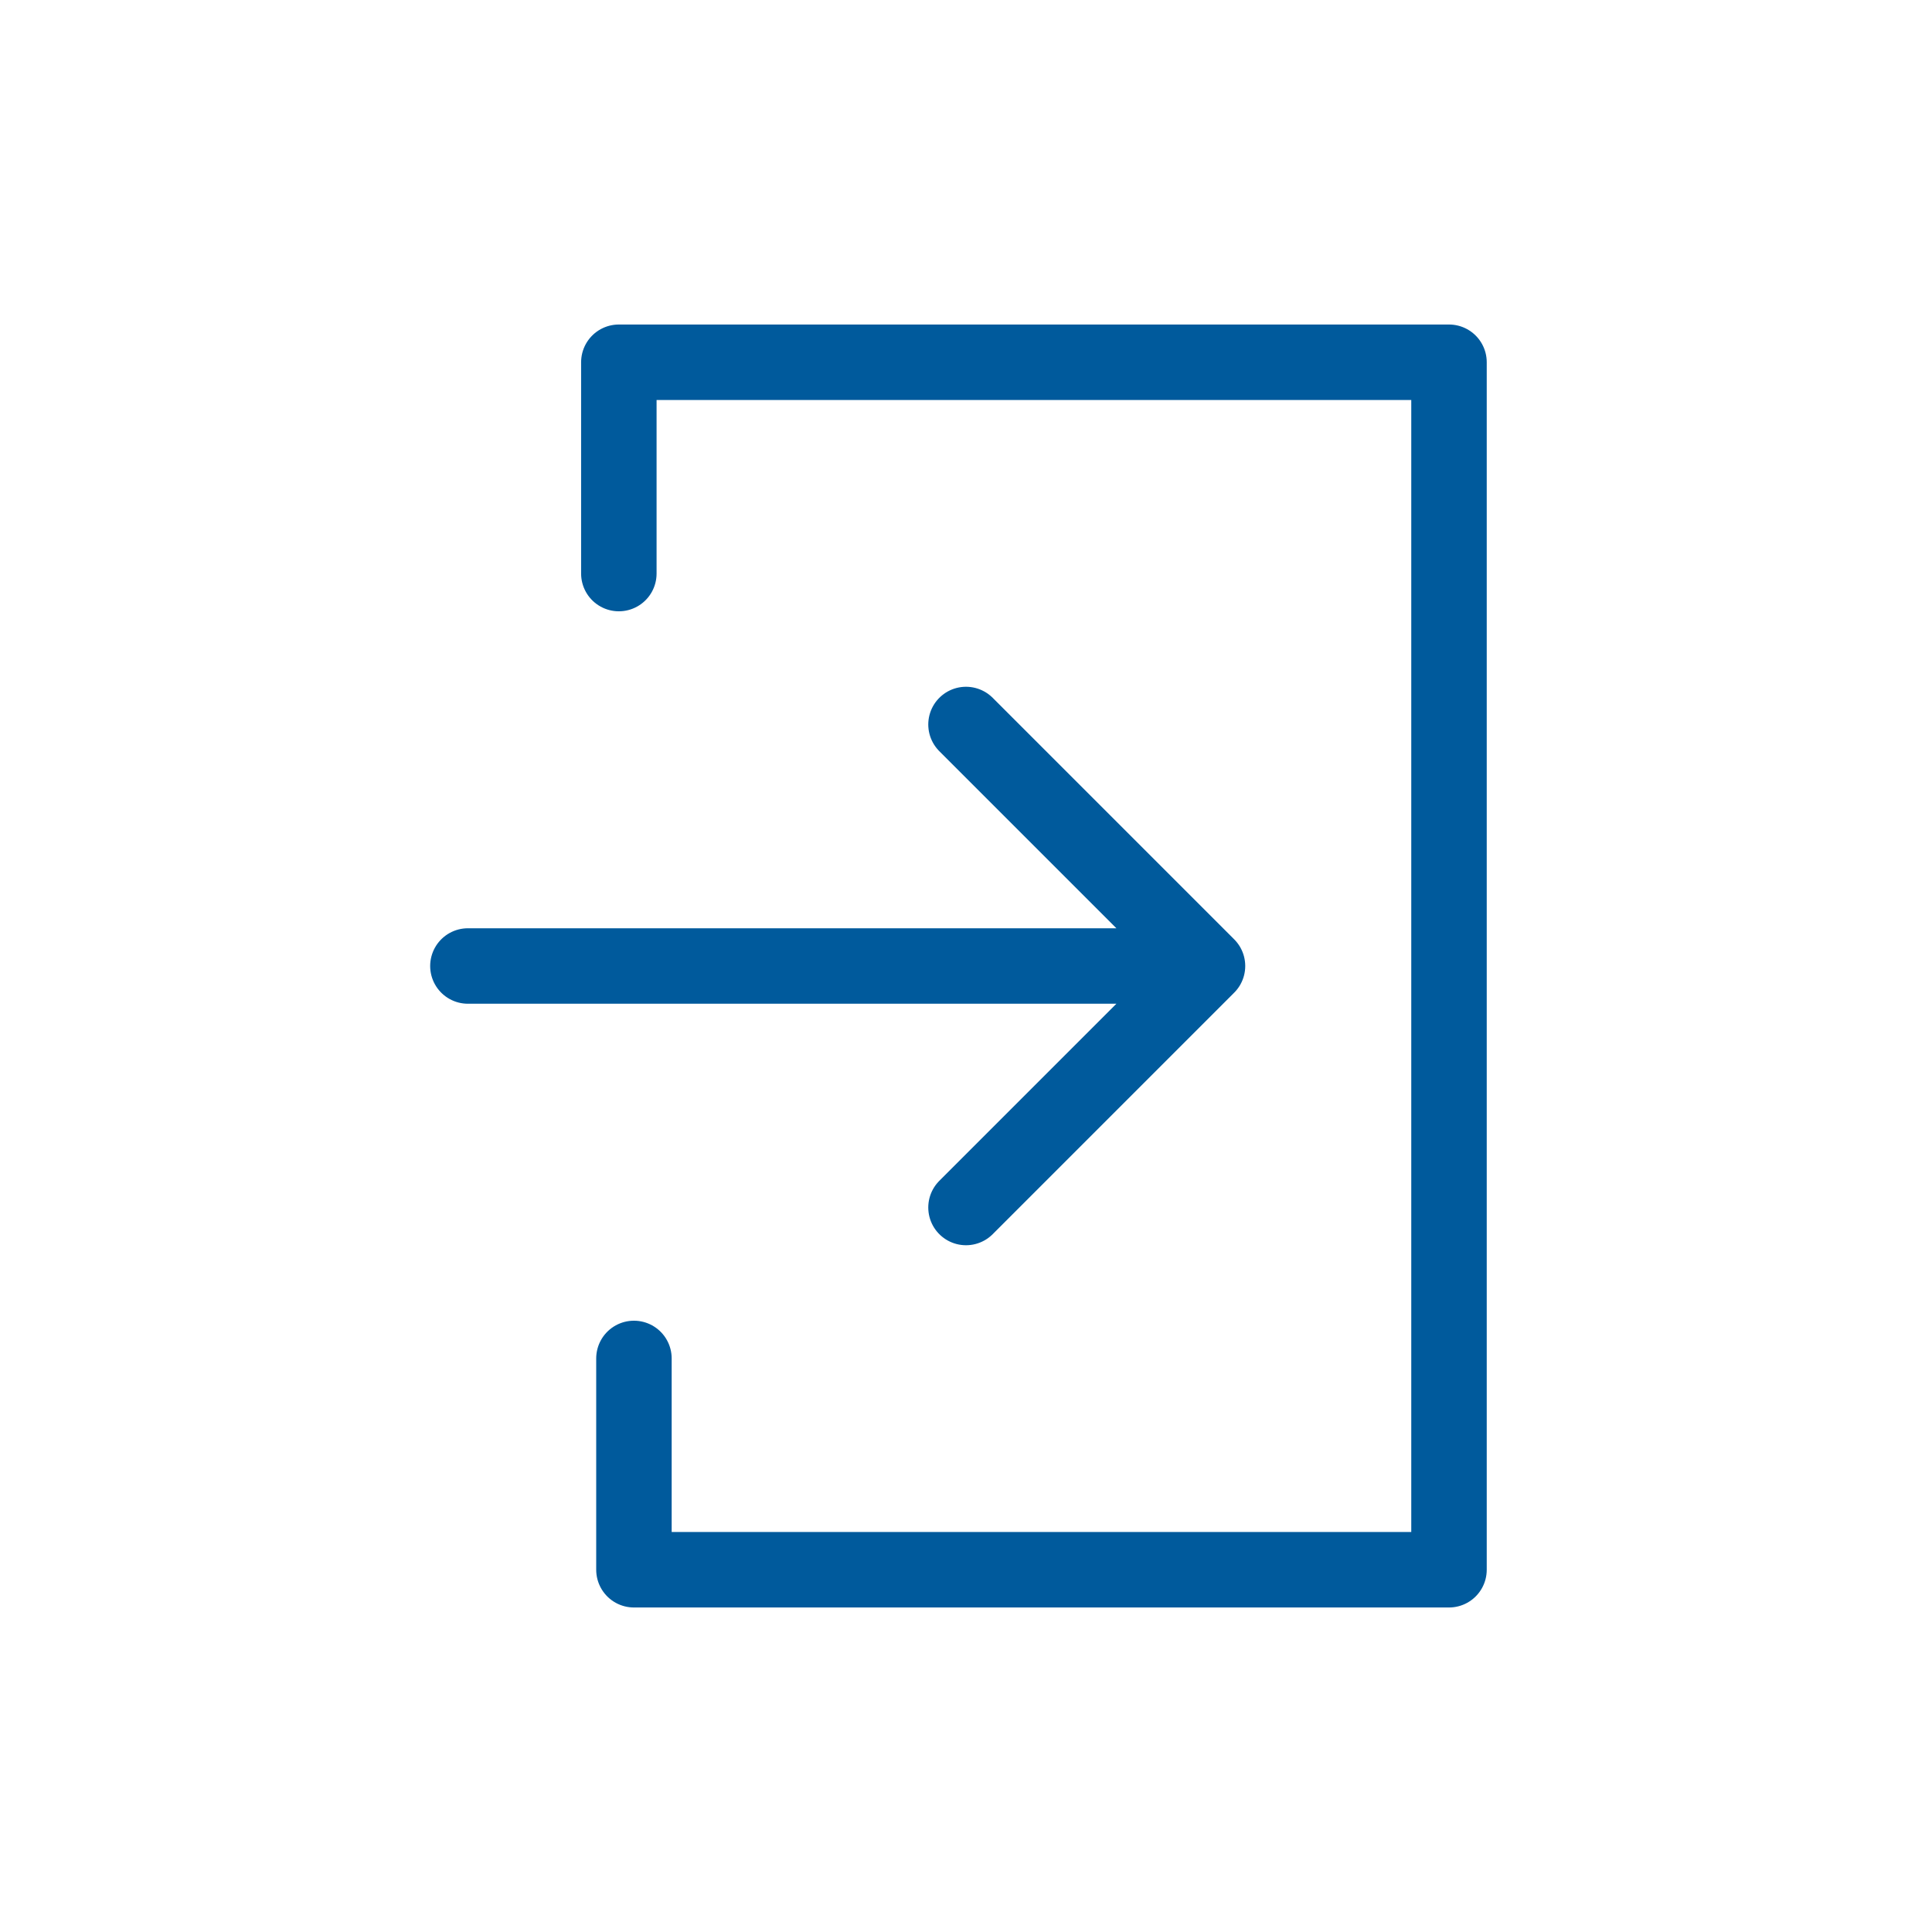 <svg xmlns="http://www.w3.org/2000/svg" viewBox="0 0 128 128" stroke-linecap="round" stroke-linejoin="round" stroke="#005A9C" fill="none" stroke-width="5"><path d="M41 38V24H96v80H42V90M31 64H80L64 48m0 32L80 64"/></svg>
